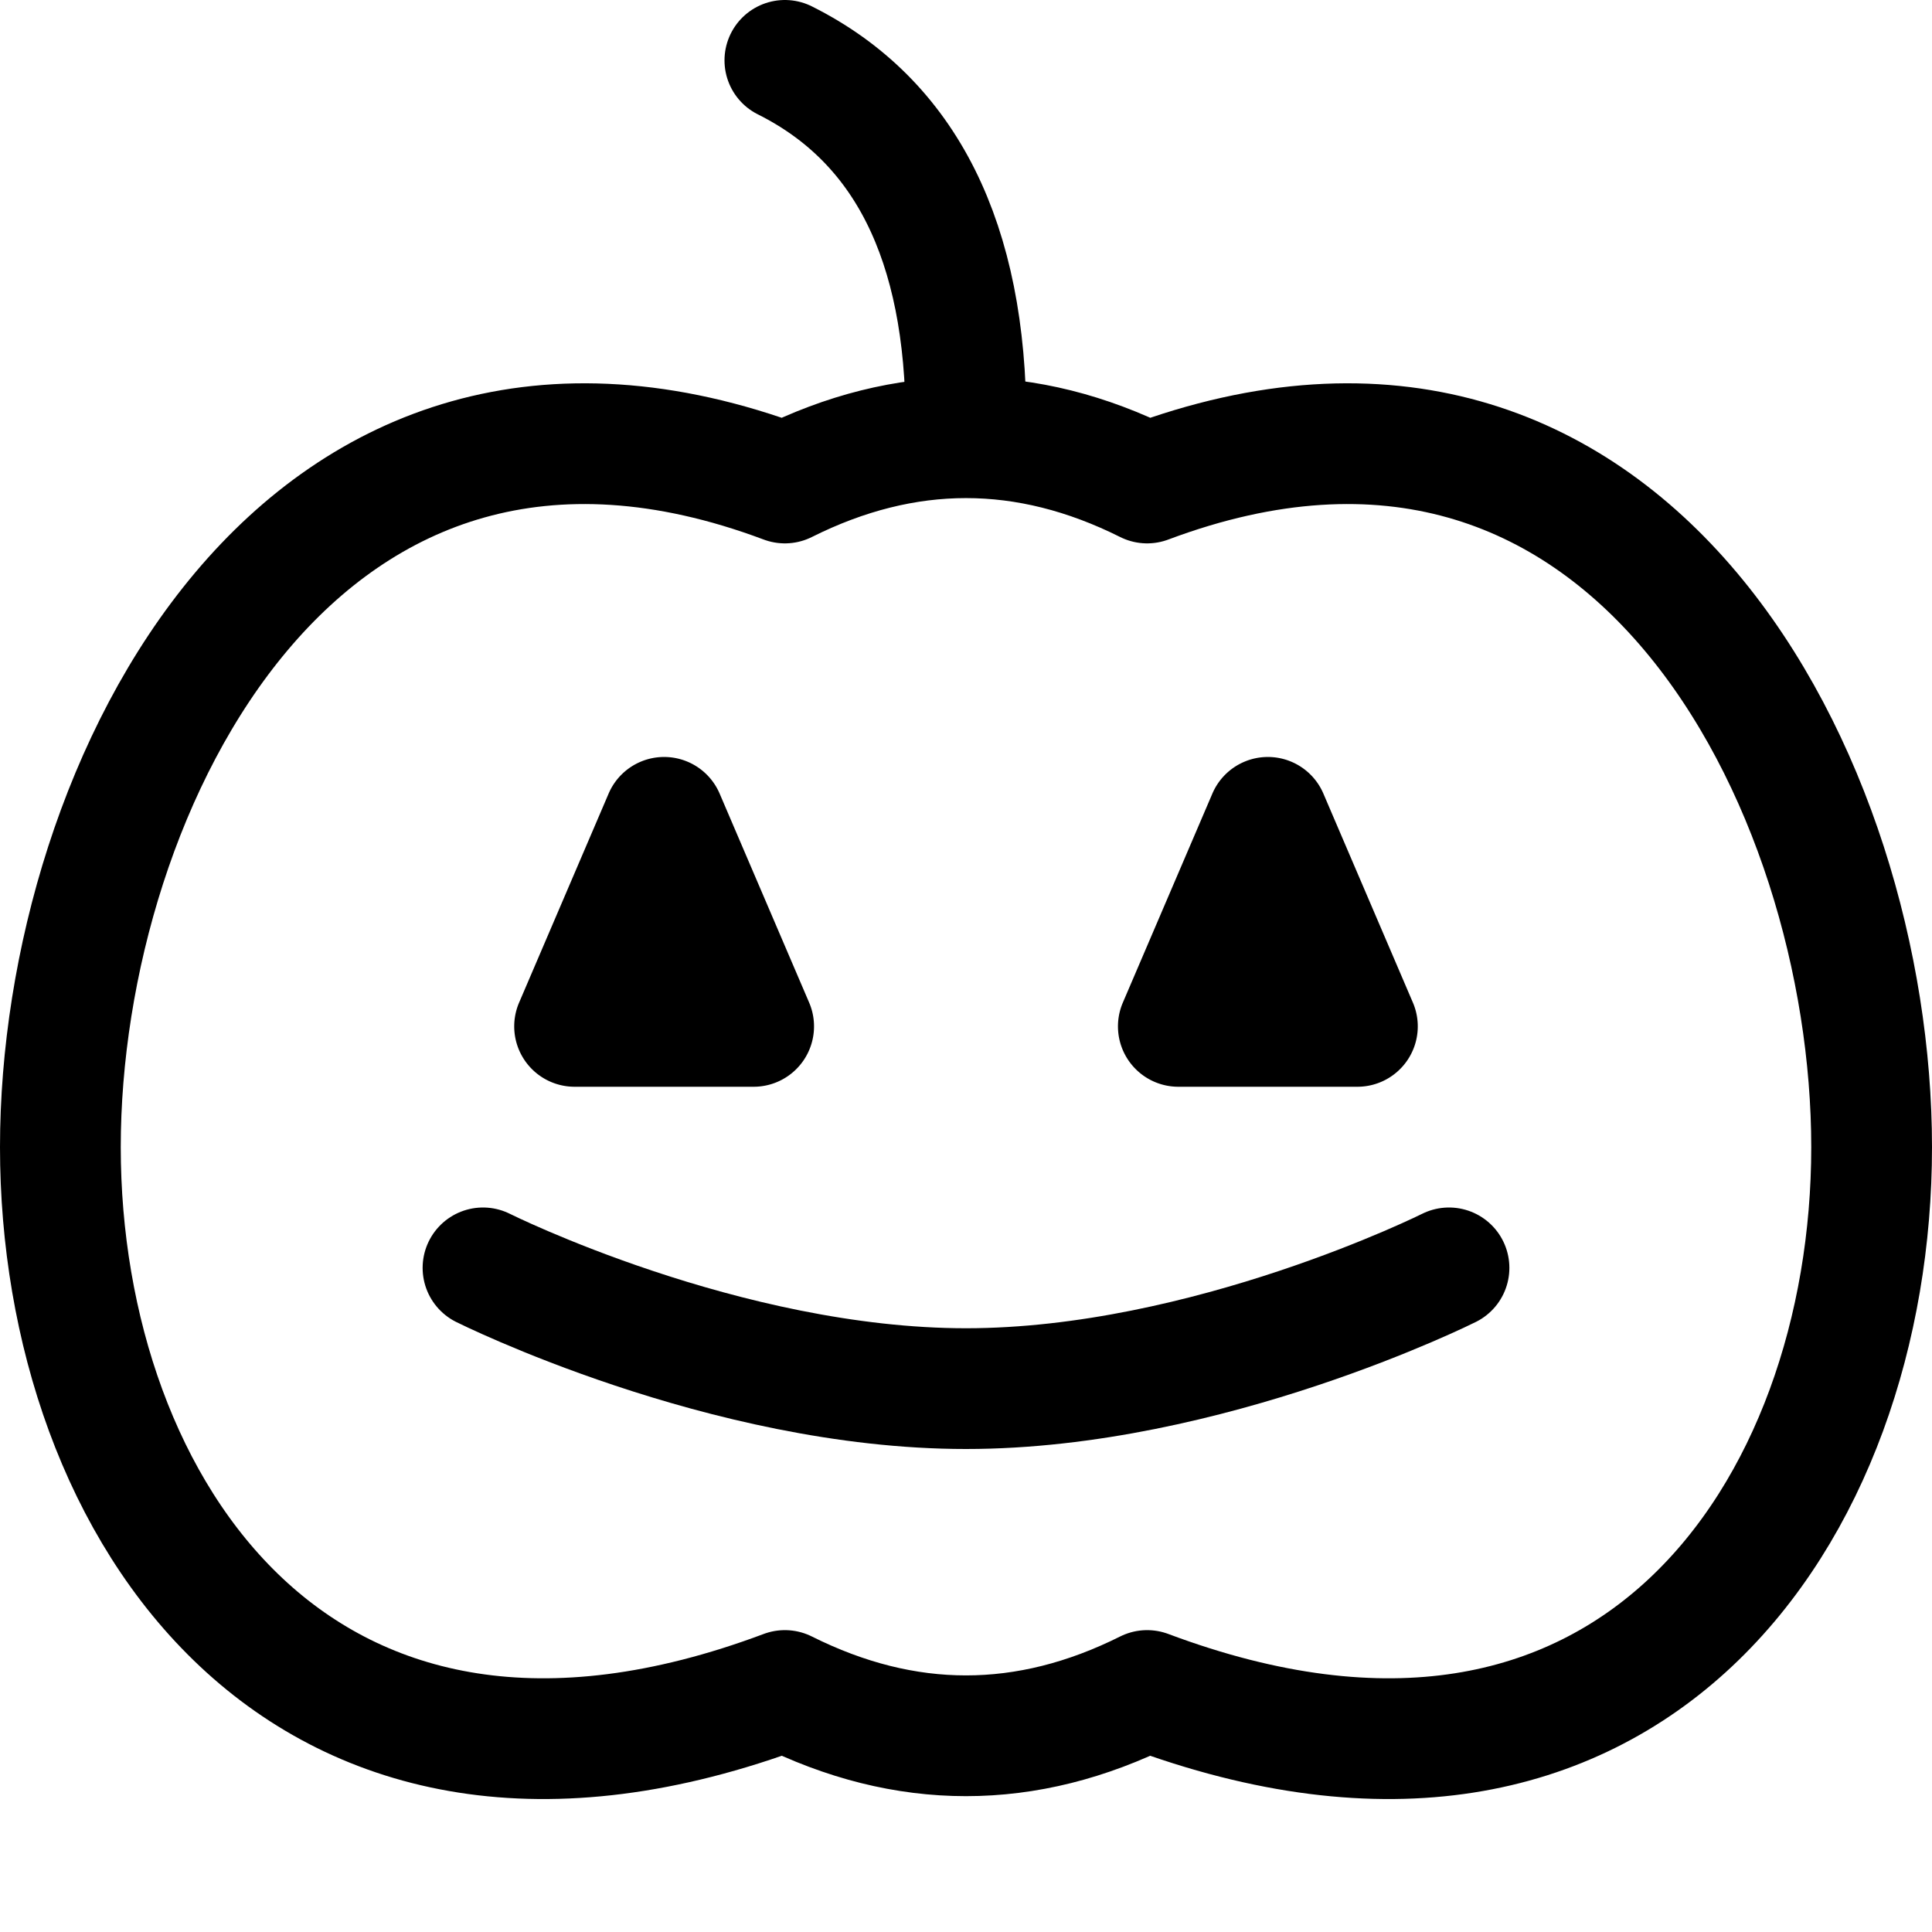<svg xmlns="http://www.w3.org/2000/svg" fill="none" viewBox="0 0 16 16"><path stroke="currentColor" stroke-linejoin="round" d="M6.5 4c-4-1.5-6 2.5-6 5.5s2 6 6 4.5c1 .5 2 .5 3 0 4 1.5 6-1.5 6-4.5s-2-7-6-5.5c-1-.5-2-.5-3 0Z"/><path stroke="currentColor" stroke-linecap="round" d="M6.5.5C7.5 1 8 2 8 3.5m4 7s-2 1-4 1-4-1-4-1"/><path fill="currentColor" d="m4.299 8.303.741-1.73a.5.5 0 0 1 .92 0l.741 1.73a.5.5 0 0 1-.46.697H4.759a.5.5 0 0 1-.46-.697Zm5 0 .741-1.73a.5.5 0 0 1 .92 0l.741 1.73a.5.5 0 0 1-.46.697H9.759a.5.5 0 0 1-.46-.697Z"/></svg>
